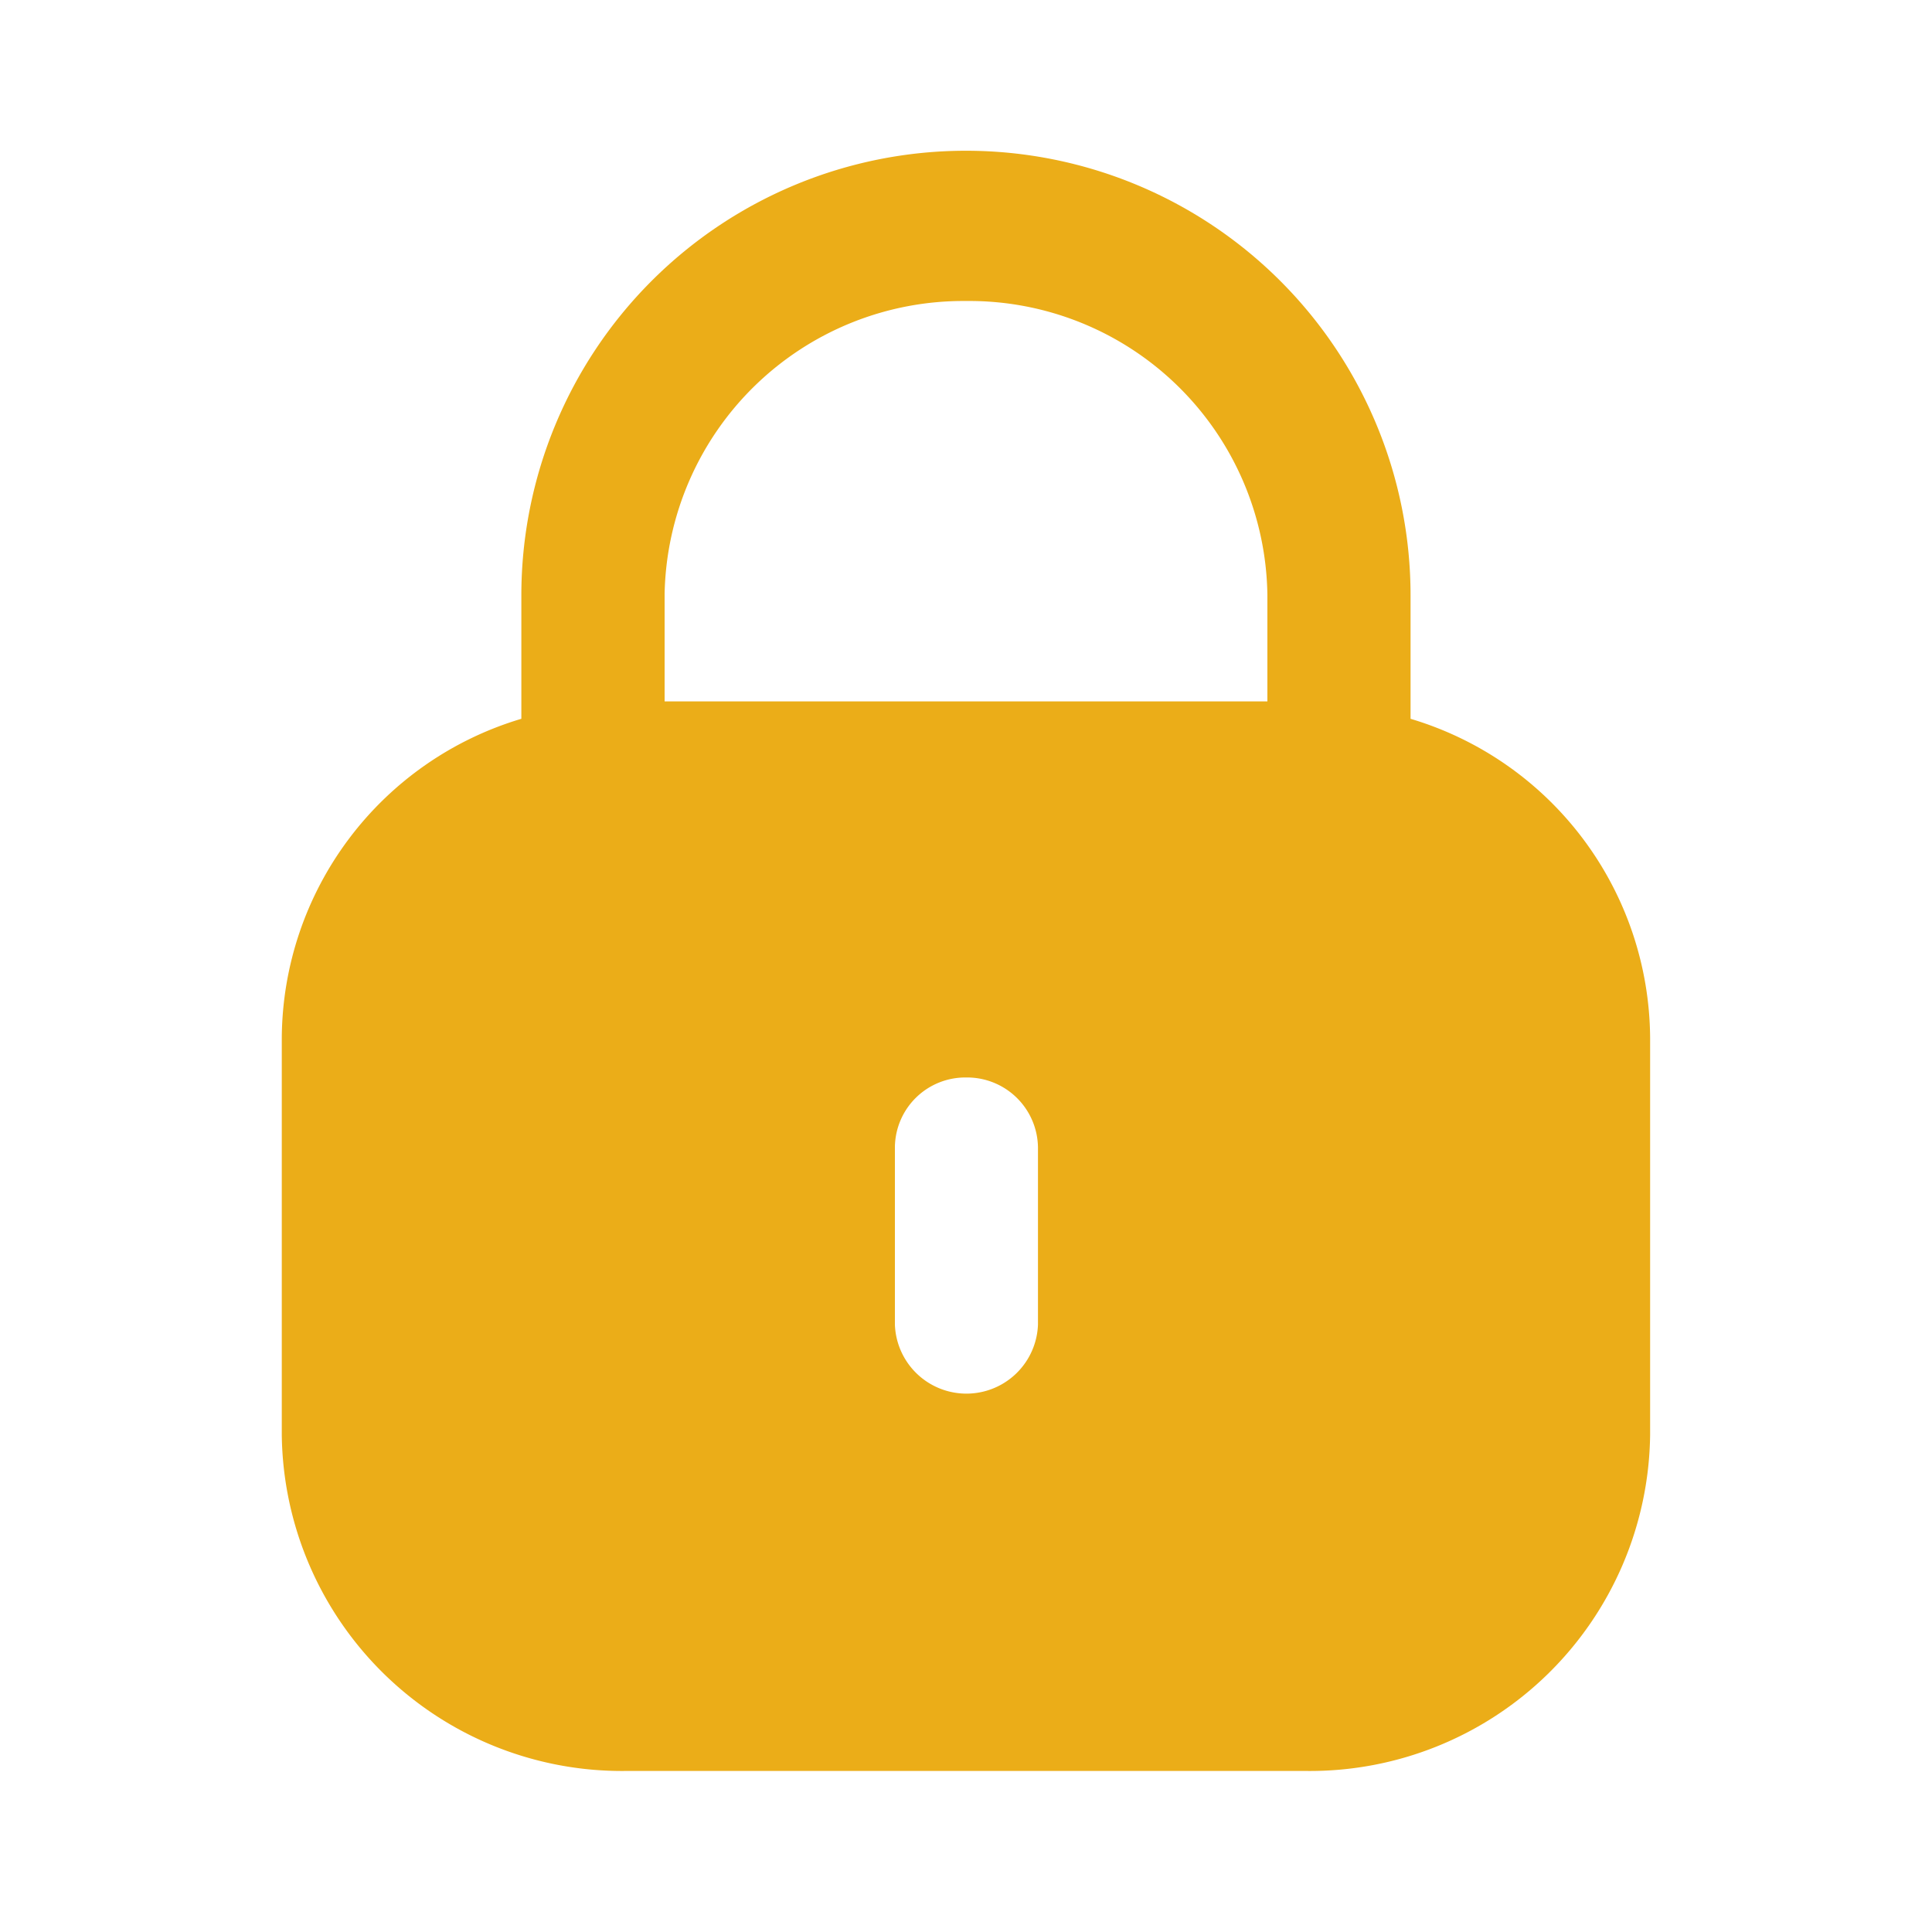 <svg id="Iconly_Bold_Lock" data-name="Iconly/Bold/Lock" xmlns="http://www.w3.org/2000/svg" width="20" height="20" viewBox="0 0 20 20">
  <rect id="Iconly_Bold_Lock-2" data-name="Iconly/Bold/Lock" width="20" height="20" fill="none"/>
  <g id="Group">
    <path id="Exclude" d="M13.527,18.333H6.474a3.522,3.522,0,0,1-3.557-3.479V10.741a3.47,3.47,0,0,1,2.48-3.3V6.163a4.6,4.6,0,0,1,9.205,0V7.441a3.47,3.47,0,0,1,2.48,3.3v4.114A3.522,3.522,0,0,1,13.527,18.333ZM10,11.154a.729.729,0,0,0-.736.72v1.839a.741.741,0,0,0,1.481,0V11.874A.734.734,0,0,0,10,11.154ZM10,3.116A3.093,3.093,0,0,0,6.88,6.147V7.261H13.12v-1.1A3.086,3.086,0,0,0,10,3.116Z" 
    fill="#EBAD18"/>
  </g>
</svg>